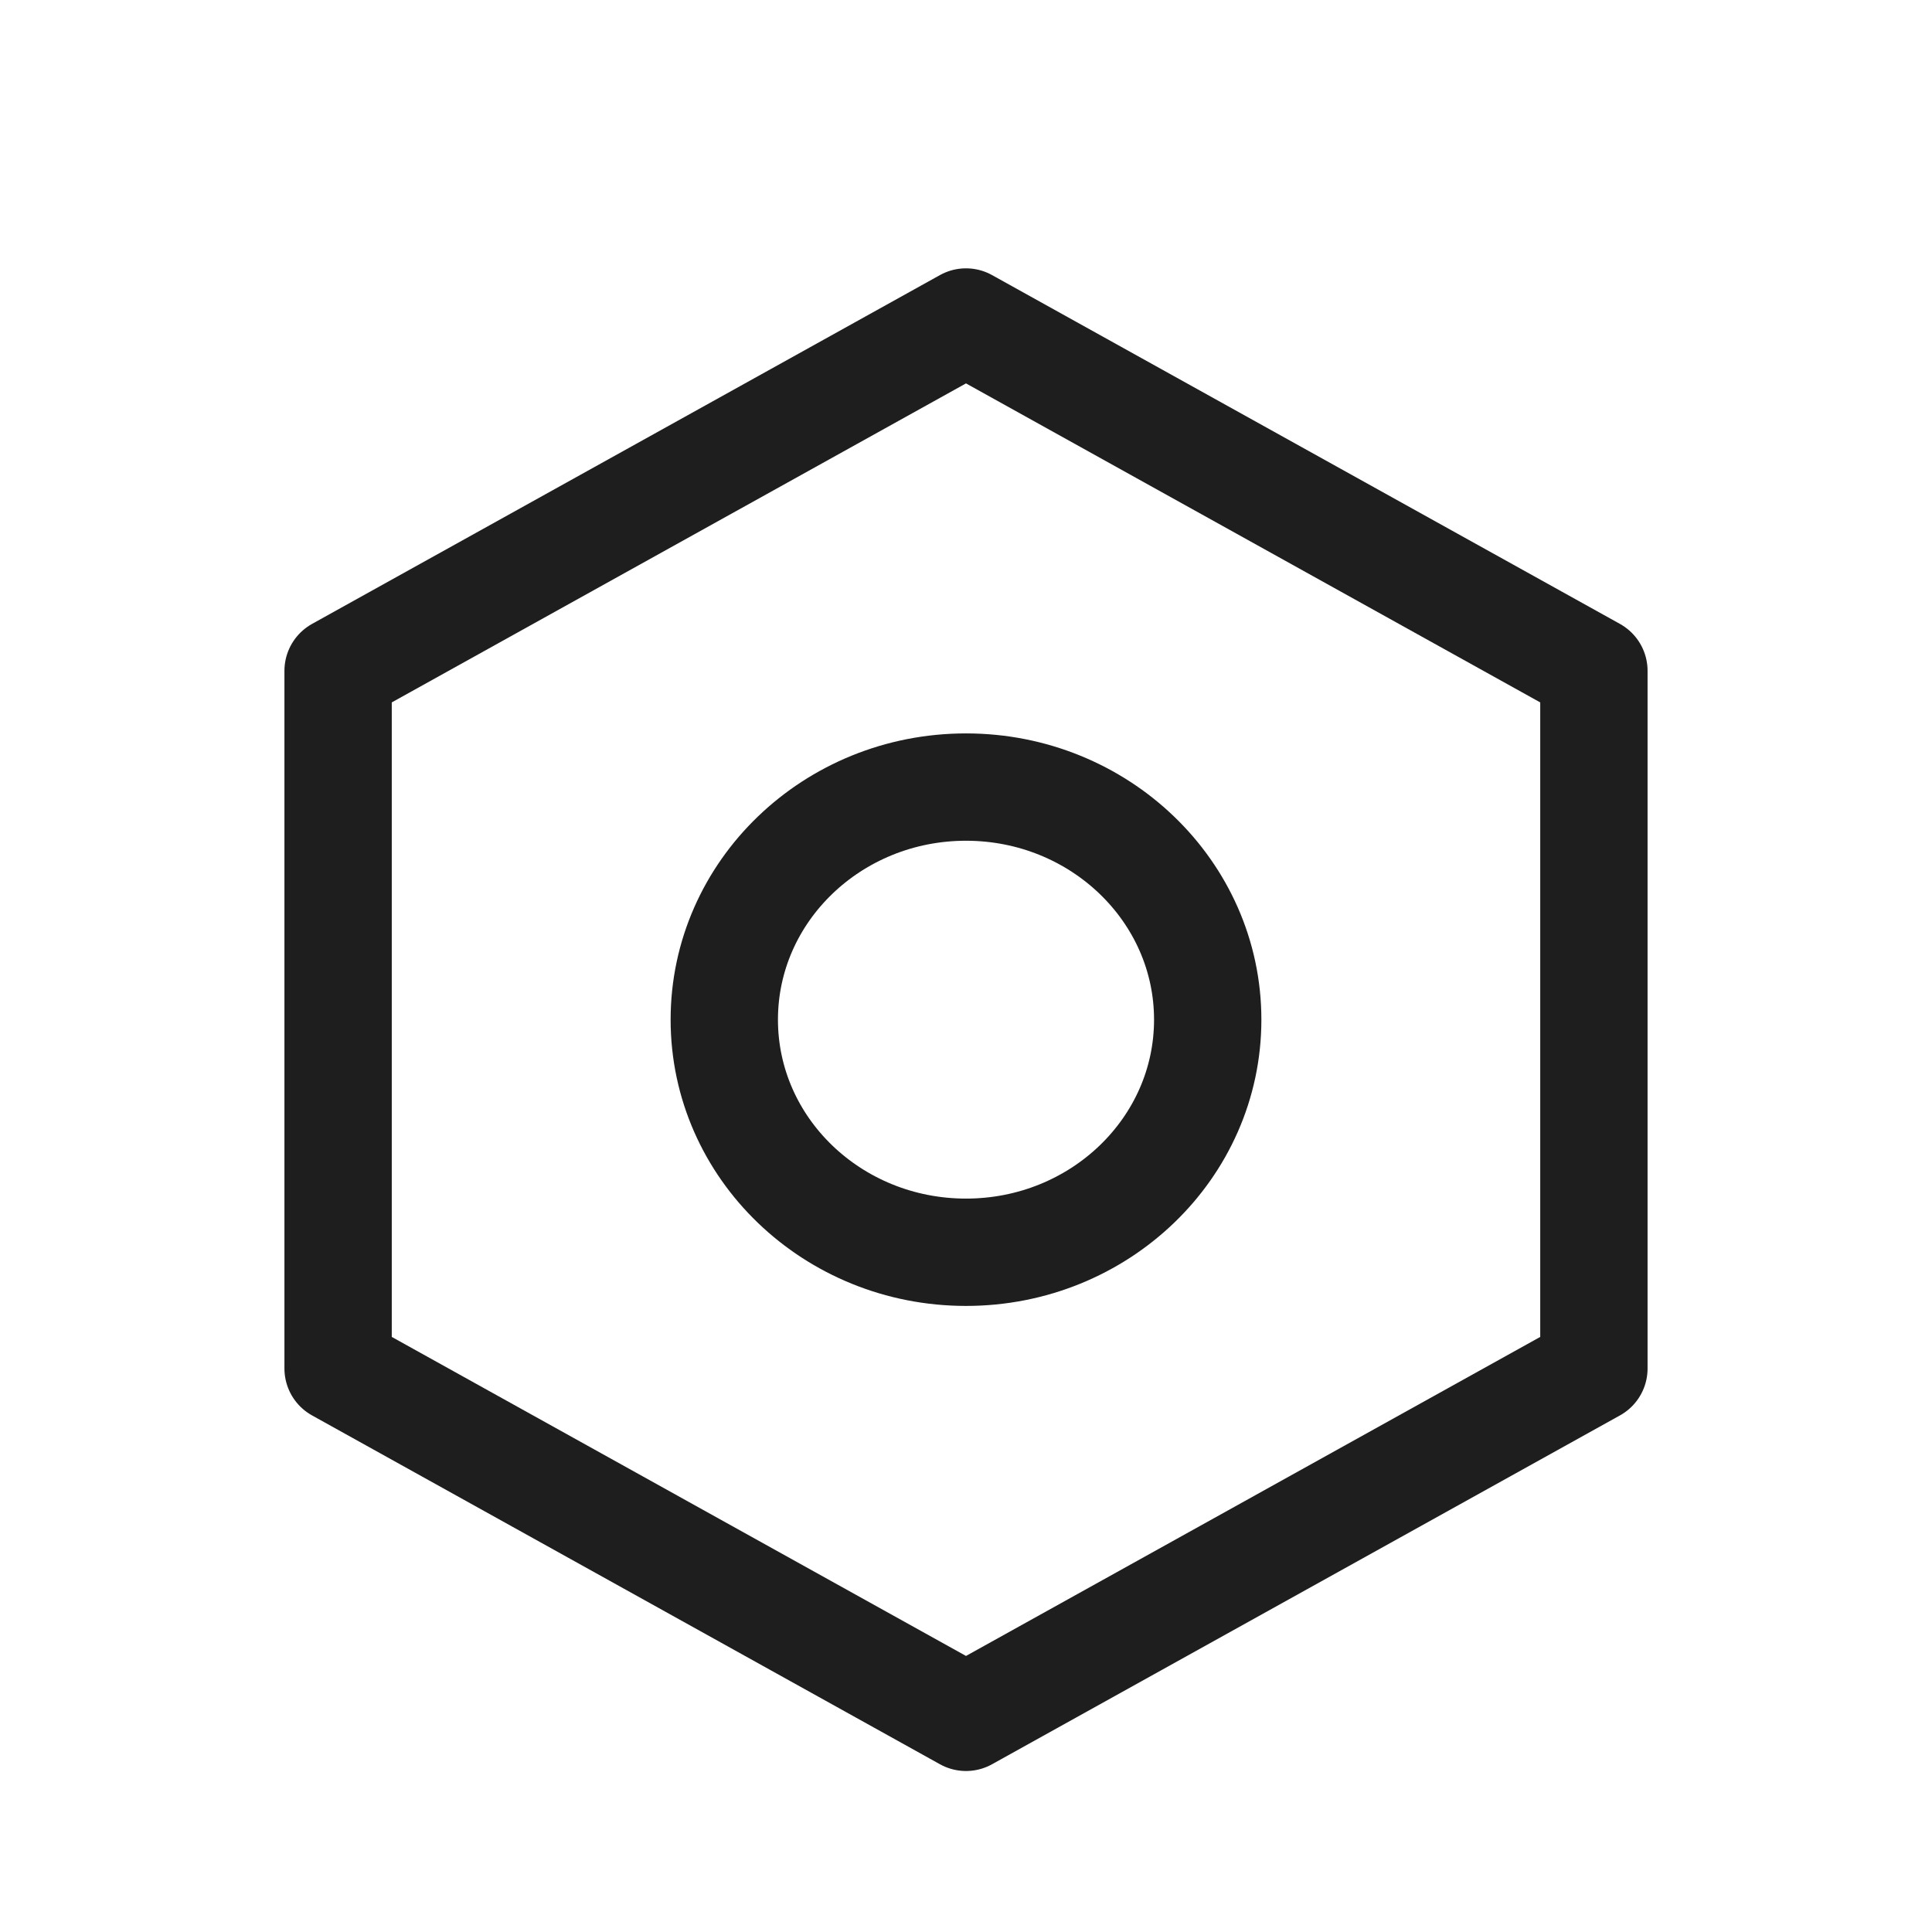 <svg width="18" height="18" viewBox="0 0 18 18" fill="none" xmlns="http://www.w3.org/2000/svg">
<path fill-rule="evenodd" clip-rule="evenodd" d="M14.85 6.25L9 3L3.15 6.25V12.75L9 16L14.85 12.75V6.25ZM9 11.667C10.243 11.667 11.252 10.697 11.252 9.5C11.252 8.304 10.243 7.333 9 7.333C7.756 7.333 6.748 8.304 6.748 9.5C6.748 10.697 7.756 11.667 9 11.667Z" stroke="#1E1E1E" stroke-linejoin="round"/>
</svg>
